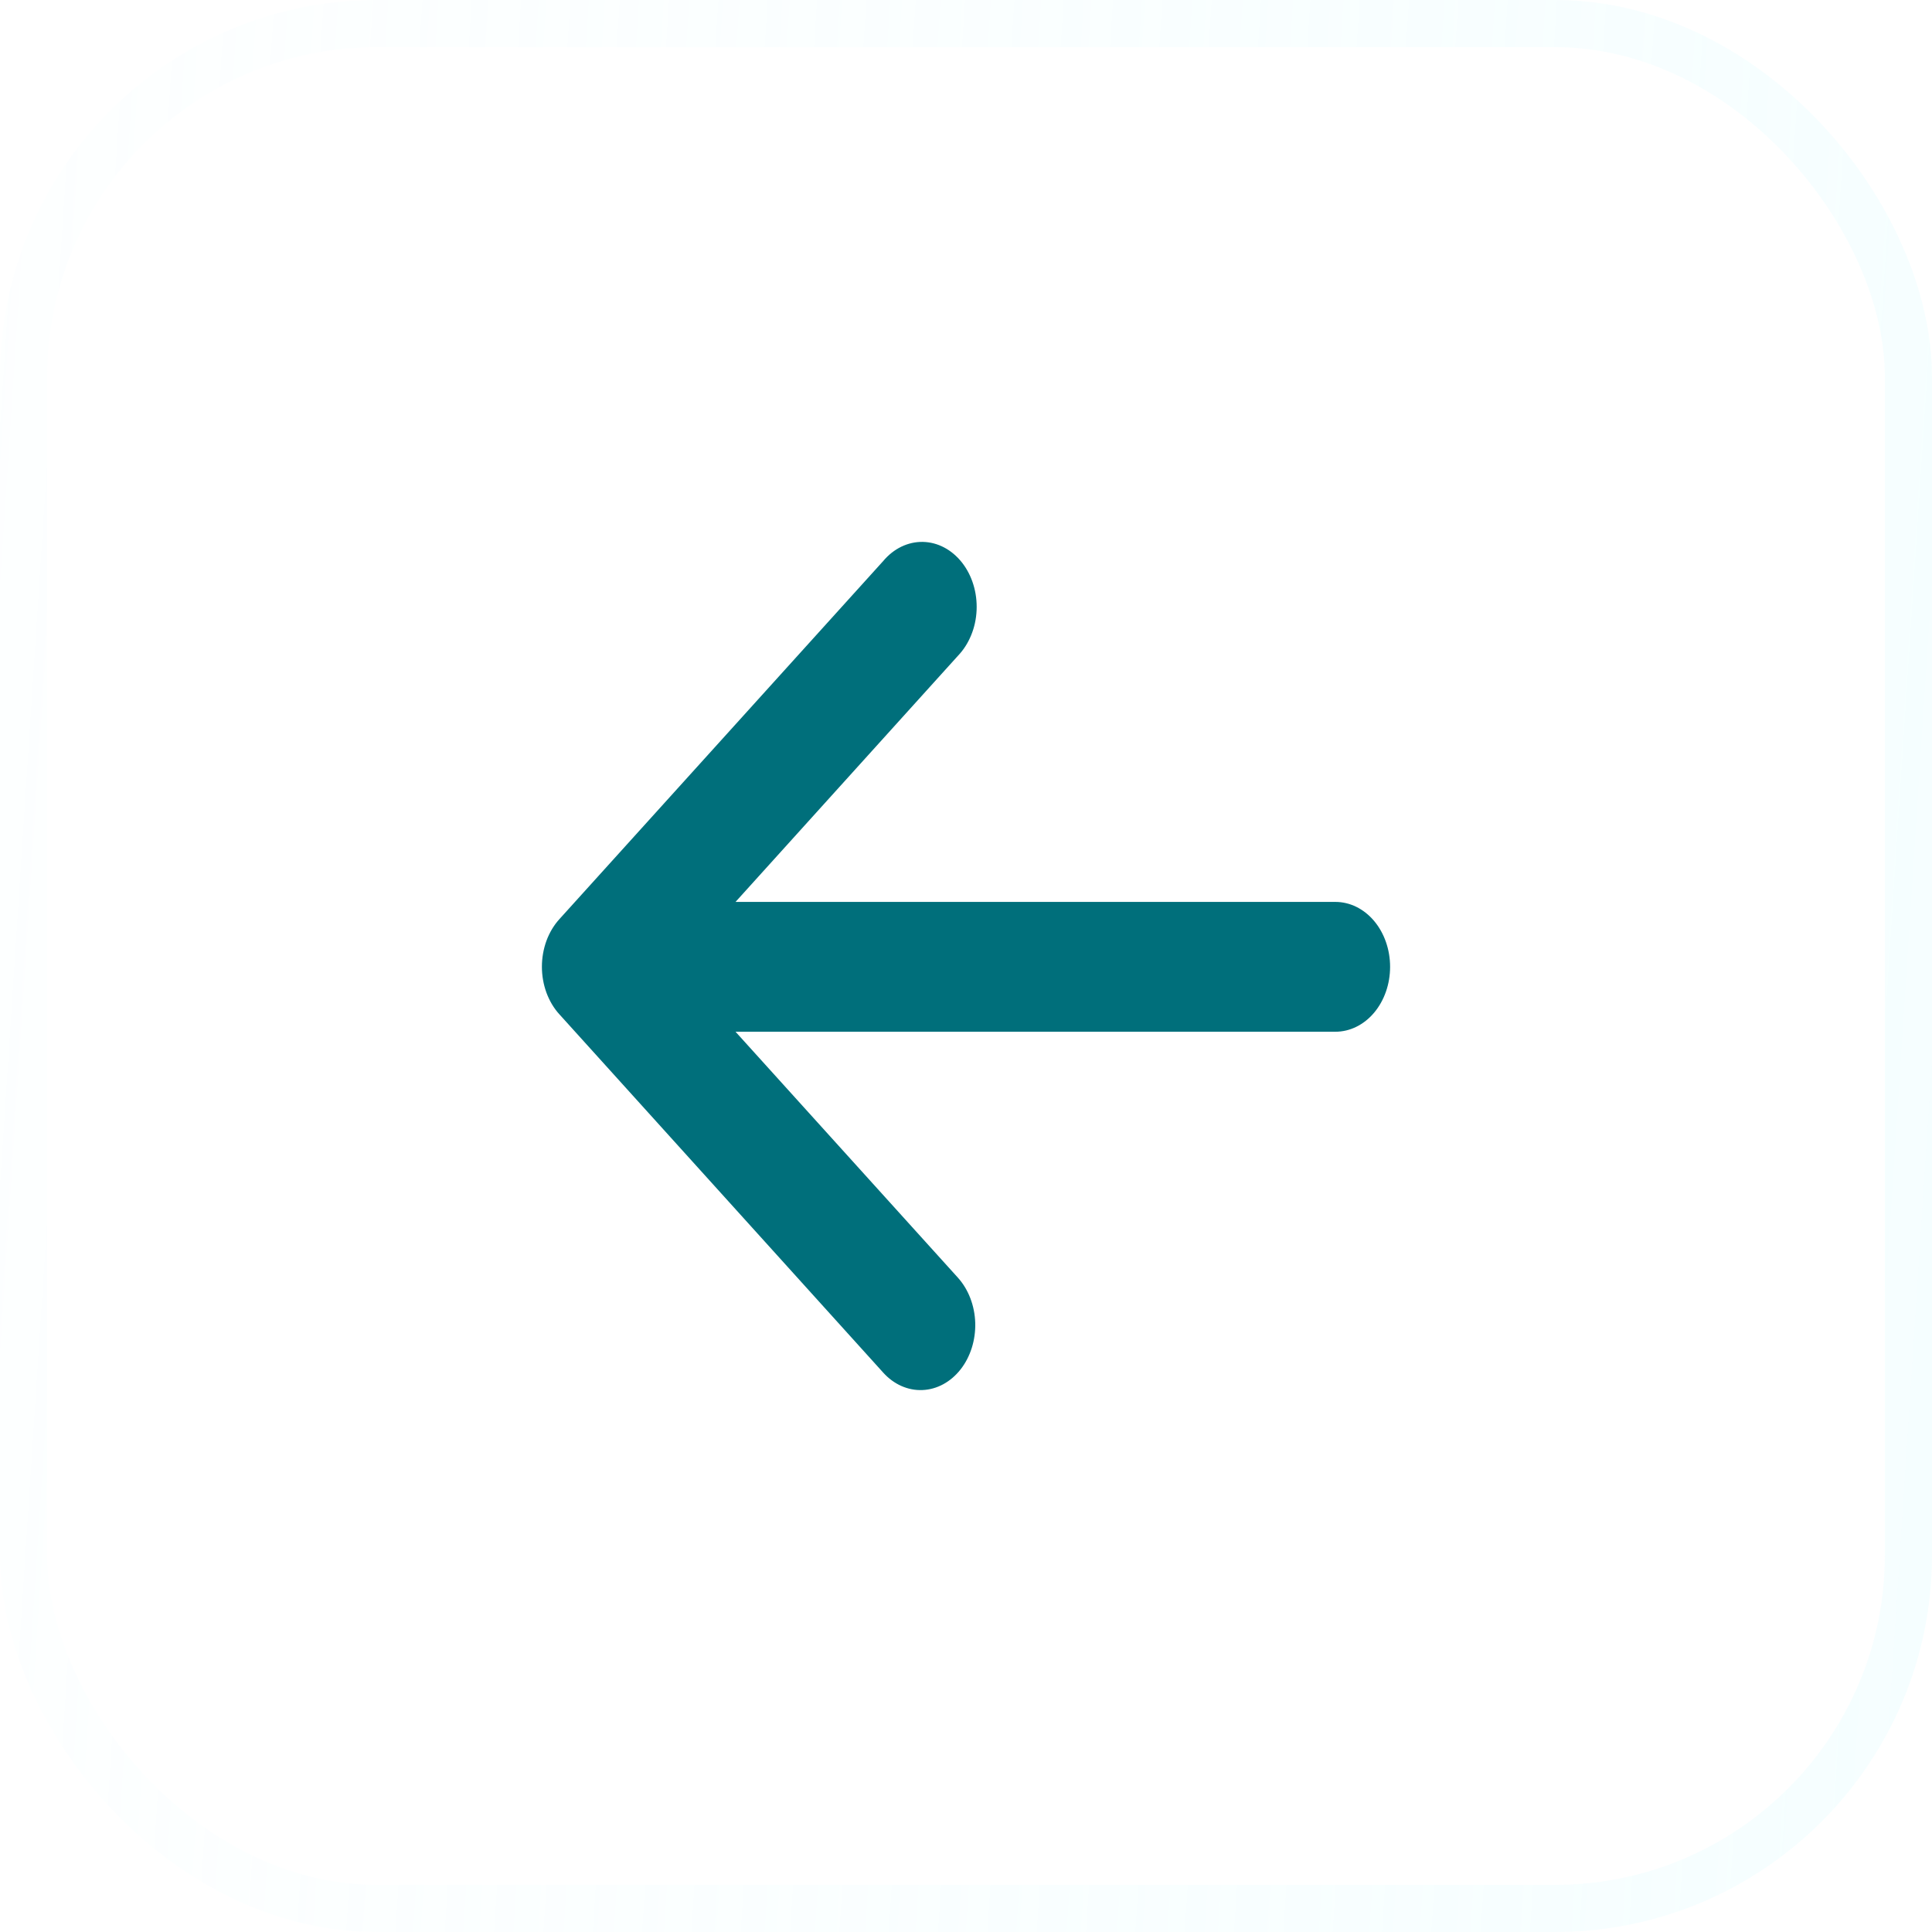 <svg width="41" height="41" viewBox="0 0 41 41" fill="none" xmlns="http://www.w3.org/2000/svg">
<g filter="url(#filter0_b_611_3521)">
<rect width="41" height="41" rx="8" fill="url(#paint0_linear_611_3521)" fill-opacity="0.42"/>
<path d="M29.5 20.518C29.5 20.152 29.378 19.802 29.16 19.543C28.942 19.285 28.647 19.14 28.339 19.14H15.609L20.328 13.918C20.445 13.796 20.541 13.648 20.609 13.481C20.678 13.315 20.717 13.134 20.725 12.949C20.733 12.764 20.71 12.579 20.656 12.405C20.603 12.231 20.52 12.072 20.414 11.937C20.307 11.802 20.179 11.693 20.036 11.618C19.894 11.543 19.74 11.503 19.584 11.5C19.428 11.497 19.273 11.532 19.129 11.601C18.984 11.671 18.853 11.775 18.743 11.906L11.869 19.508C11.752 19.637 11.66 19.793 11.596 19.966C11.533 20.14 11.5 20.327 11.5 20.516C11.5 20.705 11.533 20.892 11.596 21.065C11.66 21.238 11.752 21.395 11.869 21.523L18.743 29.129C18.968 29.379 19.268 29.512 19.575 29.499C19.883 29.487 20.174 29.329 20.384 29.062C20.594 28.795 20.706 28.44 20.696 28.074C20.685 27.709 20.553 27.364 20.328 27.114L15.609 21.895H28.339C28.647 21.895 28.942 21.75 29.16 21.492C29.378 21.233 29.5 20.883 29.5 20.518Z" fill="#006F7B"/>
<rect x="0.5" y="0.5" width="40" height="40" rx="7.5" stroke="url(#paint1_linear_611_3521)" stroke-opacity="0.42"/>
</g>
<defs>
<filter id="filter0_b_611_3521" x="-20" y="-20" width="81" height="81" filterUnits="userSpaceOnUse" color-interpolation-filters="sRGB">
<feFlood flood-opacity="0" result="BackgroundImageFix"/>
<feGaussianBlur in="BackgroundImageFix" stdDeviation="10"/>
<feComposite in2="SourceAlpha" operator="in" result="effect1_backgroundBlur_611_3521"/>
<feBlend mode="normal" in="SourceGraphic" in2="effect1_backgroundBlur_611_3521" result="shape"/>
</filter>
<linearGradient id="paint0_linear_611_3521" x1="-2.06238e-06" y1="-40.564" x2="52.706" y2="-37.049" gradientUnits="userSpaceOnUse">
<stop stop-color="white" stop-opacity="0.6"/>
<stop offset="1" stop-color="white" stop-opacity="0.2"/>
</linearGradient>
<linearGradient id="paint1_linear_611_3521" x1="-3.33767e-06" y1="-40.564" x2="45.781" y2="-37.586" gradientUnits="userSpaceOnUse">
<stop stop-color="#EBFDFF" stop-opacity="0.2"/>
<stop offset="1" stop-color="#D9FBFF" stop-opacity="0.61"/>
</linearGradient>
</defs>
</svg>
